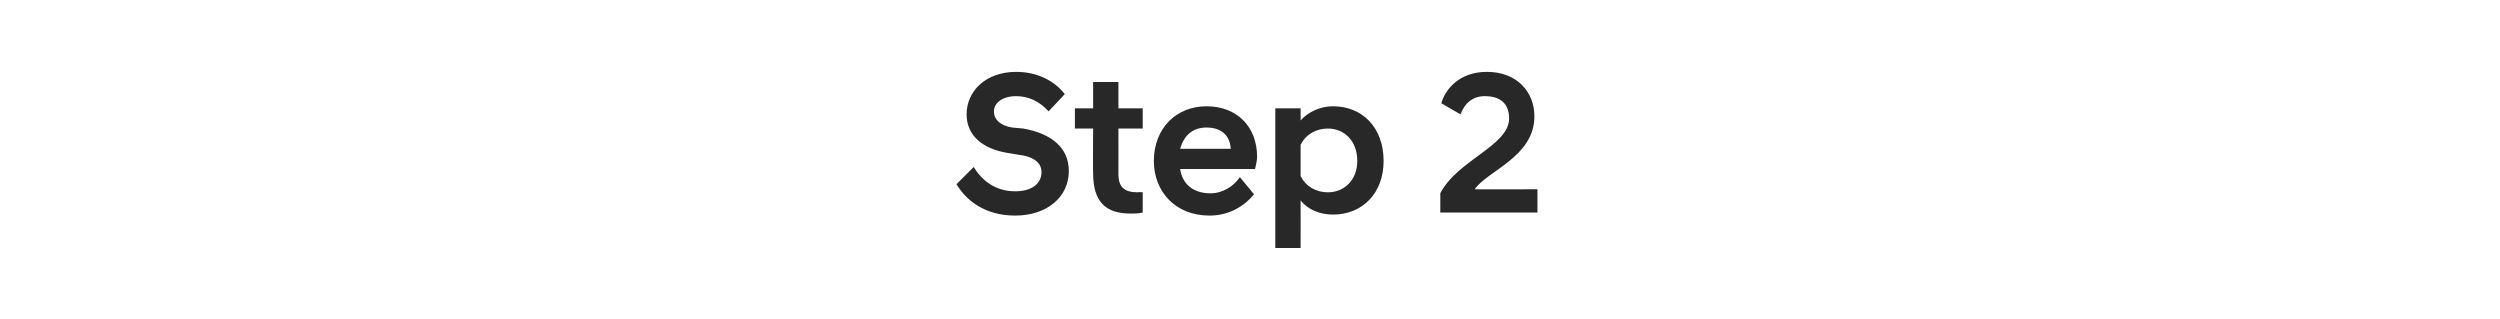 <?xml version="1.0" standalone="no"?>
<!DOCTYPE svg PUBLIC "-//W3C//DTD SVG 1.1//EN" "http://www.w3.org/Graphics/SVG/1.1/DTD/svg11.dtd">
<svg xmlns="http://www.w3.org/2000/svg" version="1.1" width="247px" height="31.5px" viewBox="0 -3 247 31.5" style="top:-3px">
  <desc>Step 2</desc>
  <defs/>
  <g id="Polygon222167">
    <path d="M 94.5 15.2 C 94.5 15.2 96.2 13.5 96.2 13.5 C 97 14.8 98.3 15.9 100.3 15.9 C 102 15.9 102.9 15.1 102.9 14 C 102.9 13.2 102.3 12.5 100.7 12.3 C 100.7 12.3 99.5 12.1 99.5 12.1 C 97.1 11.7 95.5 10.4 95.5 8.3 C 95.5 6 97.4 4.1 100.4 4.1 C 102.5 4.1 104.2 5 105.2 6.3 C 105.2 6.3 103.6 8 103.6 8 C 102.7 7 101.6 6.5 100.4 6.5 C 99 6.5 98.2 7.2 98.2 8 C 98.2 8.8 98.8 9.4 100 9.6 C 100 9.6 101.1 9.7 101.1 9.7 C 103.9 10.2 105.6 11.6 105.6 13.9 C 105.6 16.5 103.4 18.3 100.3 18.3 C 97.2 18.3 95.4 16.7 94.5 15.2 Z M 108 14.1 C 107.97 14.06 108 9.7 108 9.7 L 106.2 9.7 L 106.2 7.7 L 108 7.7 L 108 5.1 L 110.5 5.1 L 110.5 7.7 L 112.9 7.7 L 112.9 9.7 L 110.5 9.7 C 110.5 9.7 110.51 14.18 110.5 14.2 C 110.5 15.5 111.1 16 112.4 16 C 112.41 15.96 112.9 16 112.9 16 C 112.9 16 112.89 18 112.9 18 C 112.5 18.1 112.1 18.1 111.7 18.1 C 109.2 18.1 108 16.9 108 14.1 Z M 114 12.9 C 114 9.7 116.2 7.5 119.2 7.5 C 122.2 7.5 124.2 9.5 124.2 12.5 C 124.2 12.8 124.1 13.3 124 13.7 C 124 13.7 116.6 13.7 116.6 13.7 C 116.8 15.1 117.8 16.1 119.6 16.1 C 120.8 16.1 121.9 15.4 122.5 14.5 C 122.5 14.5 123.9 16.2 123.9 16.2 C 122.9 17.4 121.4 18.3 119.5 18.3 C 116.1 18.3 114 15.9 114 12.9 Z M 116.6 11.7 C 116.6 11.7 121.6 11.7 121.6 11.7 C 121.5 10.3 120.6 9.6 119.2 9.6 C 117.9 9.6 117 10.3 116.6 11.7 Z M 126 7.7 L 128.5 7.7 C 128.5 7.7 128.51 8.92 128.5 8.9 C 129.2 8.1 130.4 7.5 131.7 7.5 C 134.6 7.5 136.7 9.6 136.7 12.9 C 136.7 16.1 134.6 18.2 131.7 18.2 C 130.4 18.2 129.2 17.7 128.5 16.8 C 128.51 16.8 128.5 21.5 128.5 21.5 L 126 21.5 L 126 7.7 Z M 134.1 12.9 C 134.1 10.9 132.8 9.7 131.2 9.7 C 130 9.7 129 10.3 128.5 11.3 C 128.5 11.3 128.5 14.4 128.5 14.4 C 129 15.4 130 16 131.2 16 C 132.8 16 134.1 14.8 134.1 12.9 Z M 142.3 16.1 C 144 12.8 149.1 11.4 149.1 8.7 C 149.1 7.5 148.5 6.5 146.7 6.5 C 145.5 6.5 144.7 7.2 144.3 8.3 C 144.3 8.3 142.4 7.2 142.4 7.2 C 142.8 5.8 144.2 4.1 146.9 4.1 C 149.9 4.1 151.6 6.1 151.6 8.5 C 151.6 12.5 146.9 13.9 145.7 15.7 C 145.67 15.72 151.9 15.7 151.9 15.7 L 151.9 18 L 142.3 18 C 142.3 18 142.31 16.06 142.3 16.1 Z " stroke="none" fill="#282828"/>
  </g>
</svg>